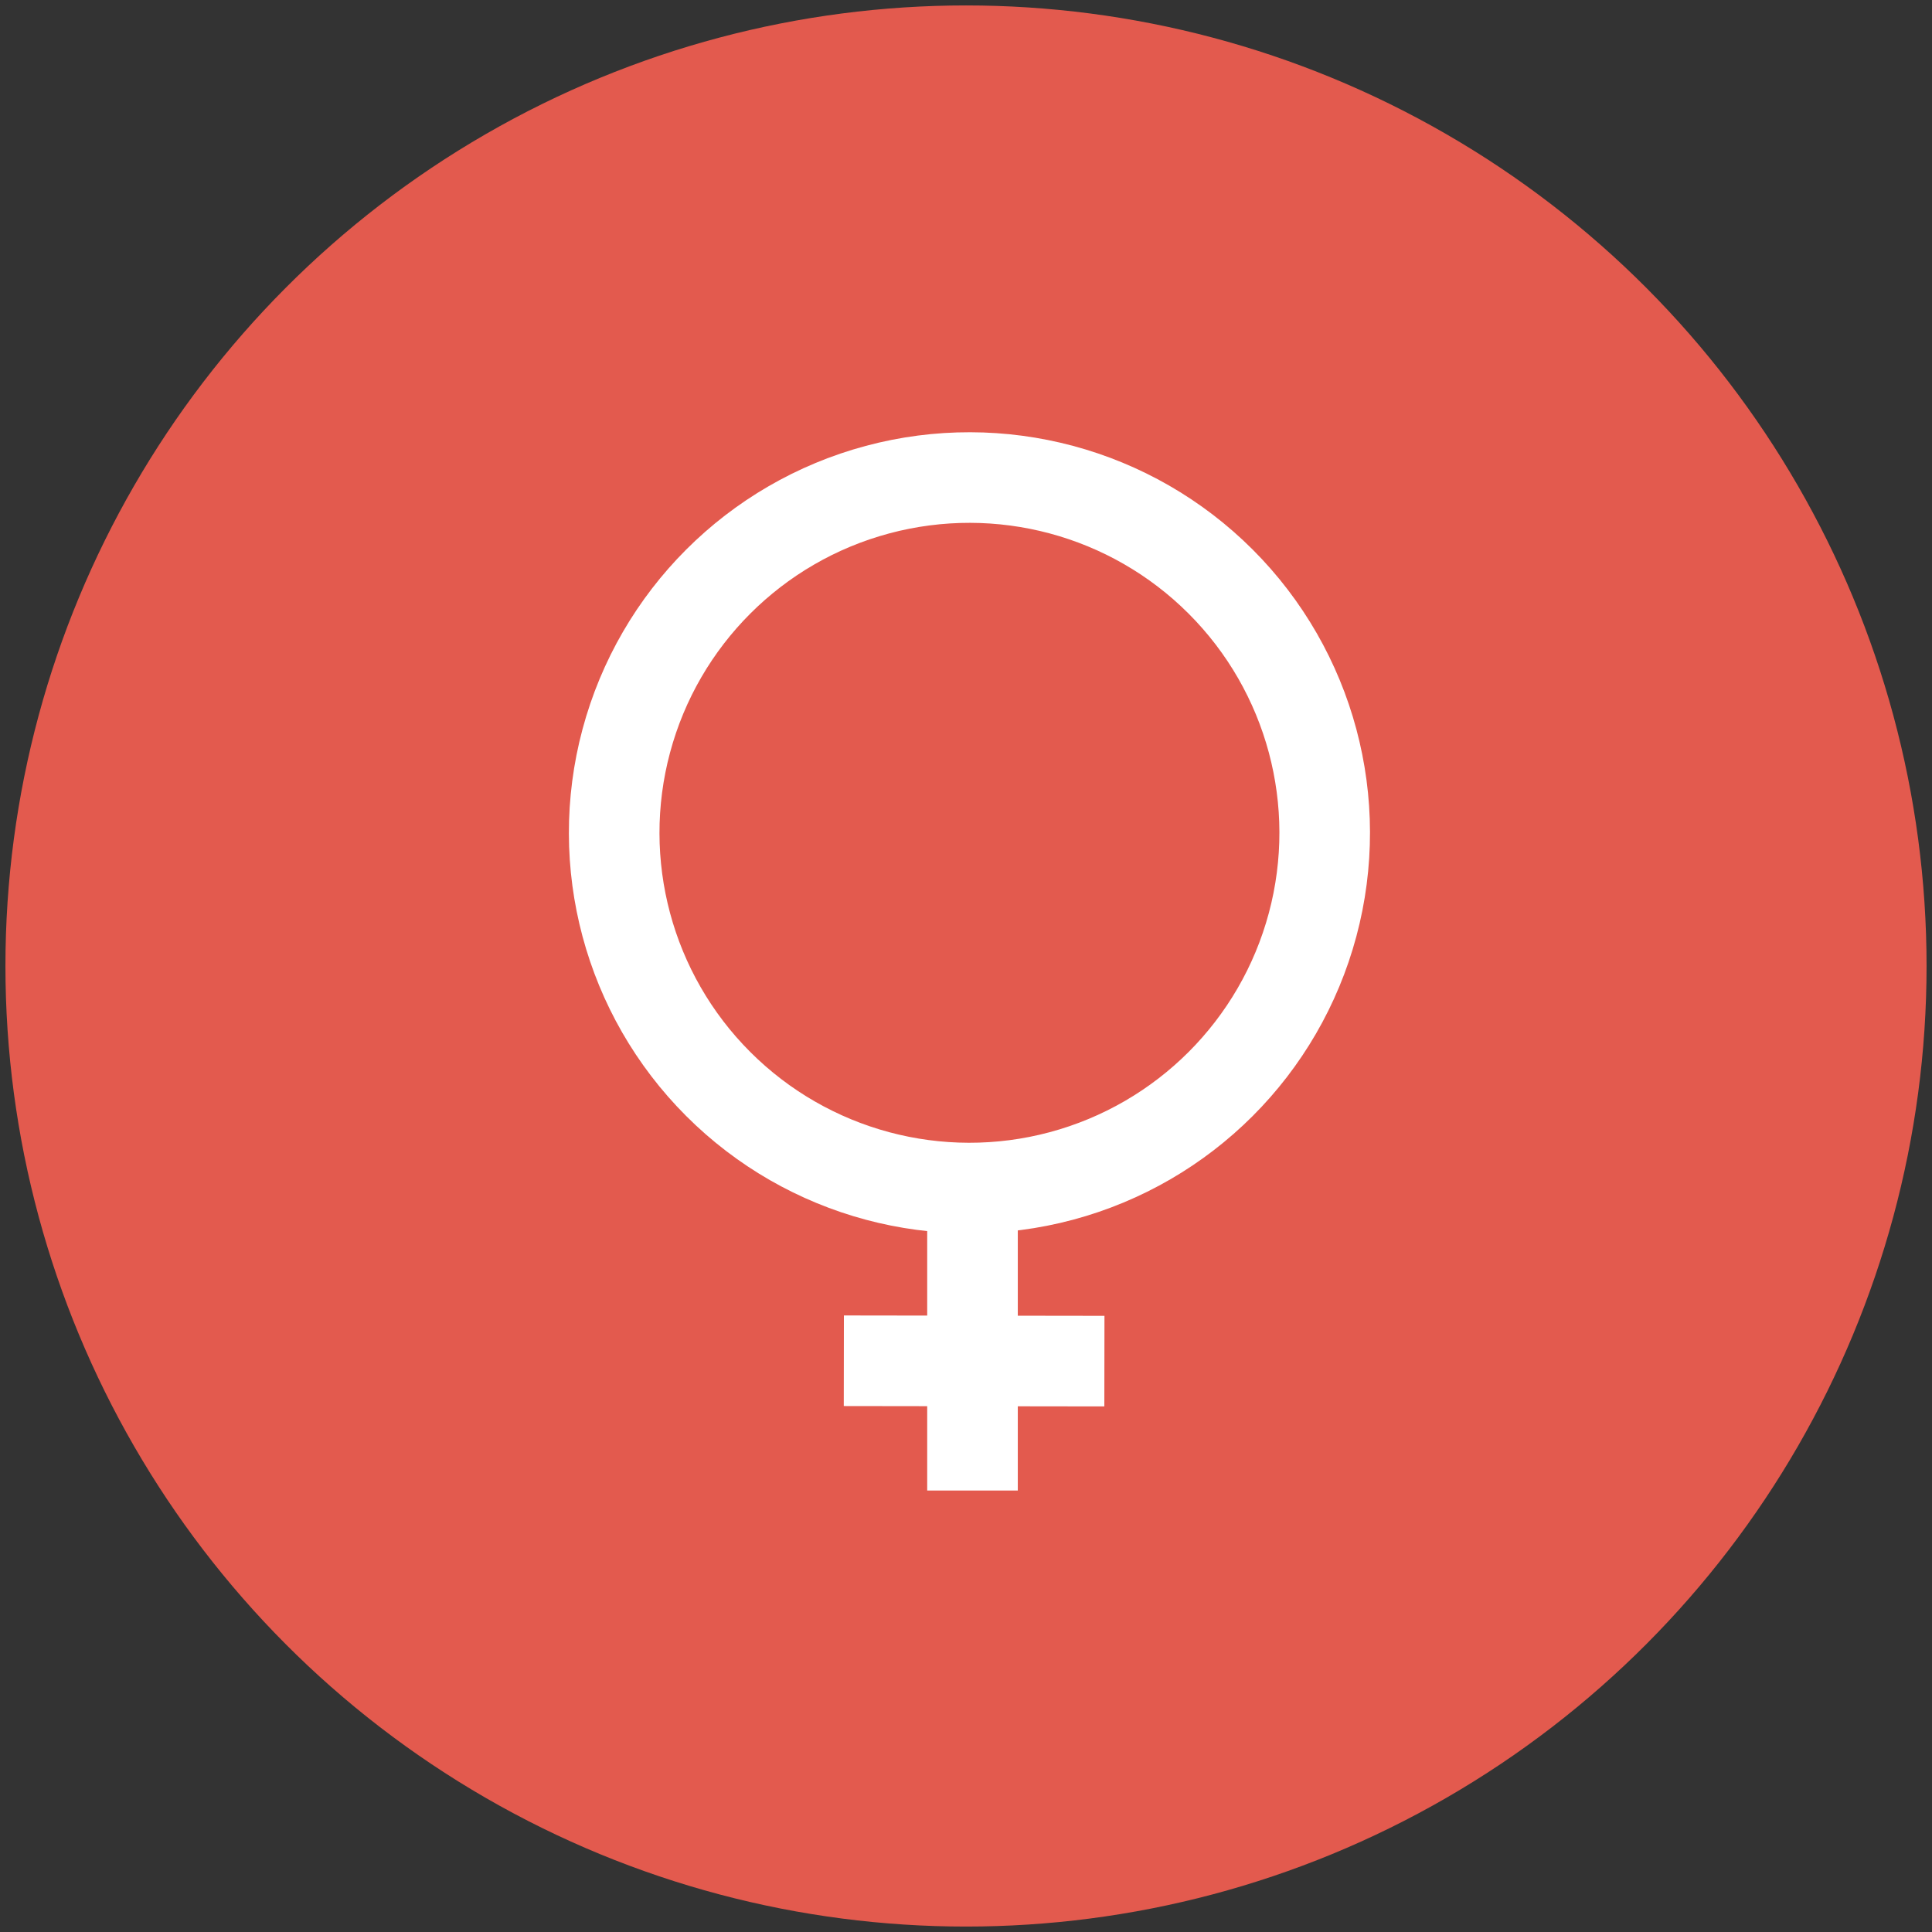 <svg xmlns="http://www.w3.org/2000/svg" viewBox="0 0 64 64">
  <rect x="0" y="0" width="64" height="64" fill="#333333" stroke="none"/>
  <circle cx="32" cy="32" r="31.82" fill="#e35a4e" fill-rule="evenodd" style="text-decoration-color:#000000;isolation:auto;mix-blend-mode:normal;text-decoration-line:none;text-decoration-style:solid" color="#000" solid-color="#000000"/>
  <g fill="none" stroke="#fff" stroke-width="3.56" transform="rotate(135 144.97 38.225) scale(.843)" color="#000">
    <circle cx="257.71" cy="148.93" r="13.96" stroke-linejoin="round" style="text-decoration-color:#000000;isolation:auto;mix-blend-mode:normal;text-decoration-line:none;text-decoration-style:solid" stroke-linecap="round" solid-color="#000000"/>
    <path d="M267.5 138.97l8.4-8.4m-7.26-.07l3.66 3.67 3.57 3.58" style="text-decoration-color:#000000;isolation:auto;mix-blend-mode:normal;text-decoration-line:none;text-decoration-style:solid" solid-color="#000000"/>
  </g>
</svg>

